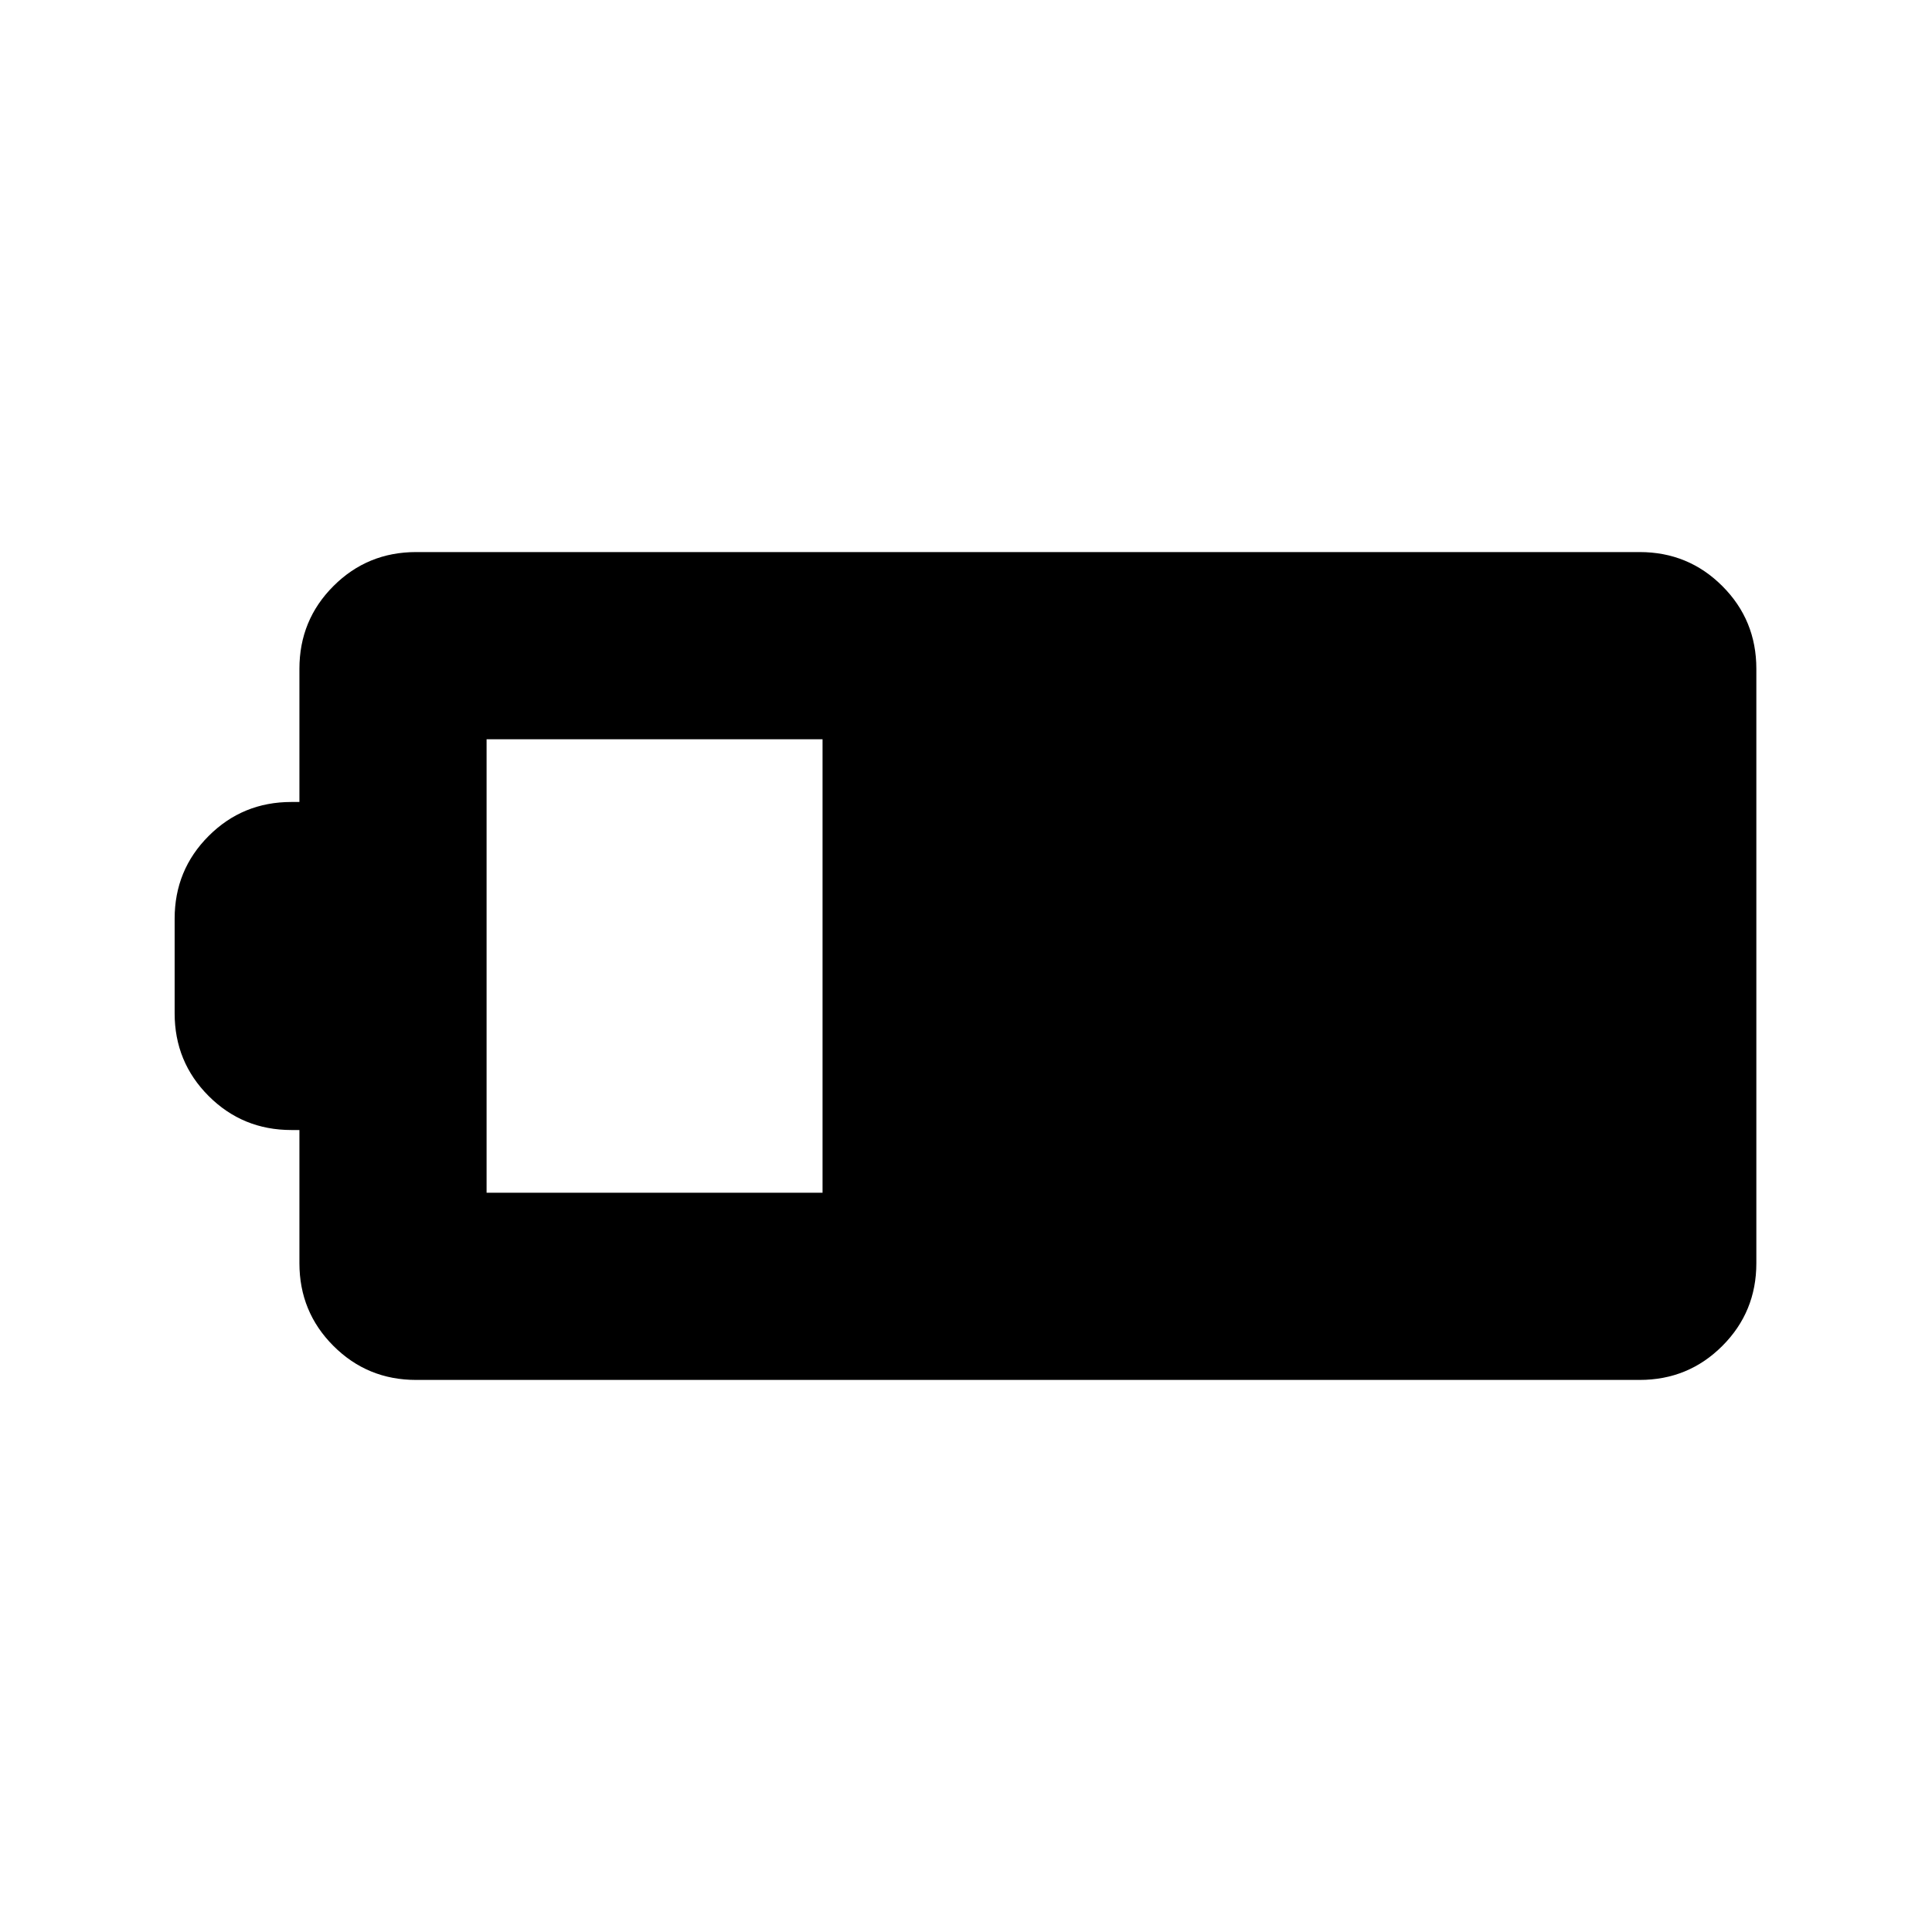 <svg xmlns="http://www.w3.org/2000/svg" height="20" viewBox="0 -960 960 960" width="20"><path d="M206.78-274.32q-24.21 0-41.1-16.9-16.9-16.89-16.9-41.11v-66.17h-4q-24.21 0-41.1-16.89-16.9-16.9-16.9-41.11v-47q0-24.21 16.9-41.11 16.89-16.89 41.1-16.89h4v-66.17q0-24.22 16.9-41.11 16.89-16.9 41.1-16.9h607.94q24.21 0 41.1 16.9 16.9 16.89 16.9 41.11v295.34q0 24.22-16.9 41.11-16.89 16.9-41.1 16.9H206.78Zm35-93.01h166.94v-225.34H241.78v225.34Z"/></svg>